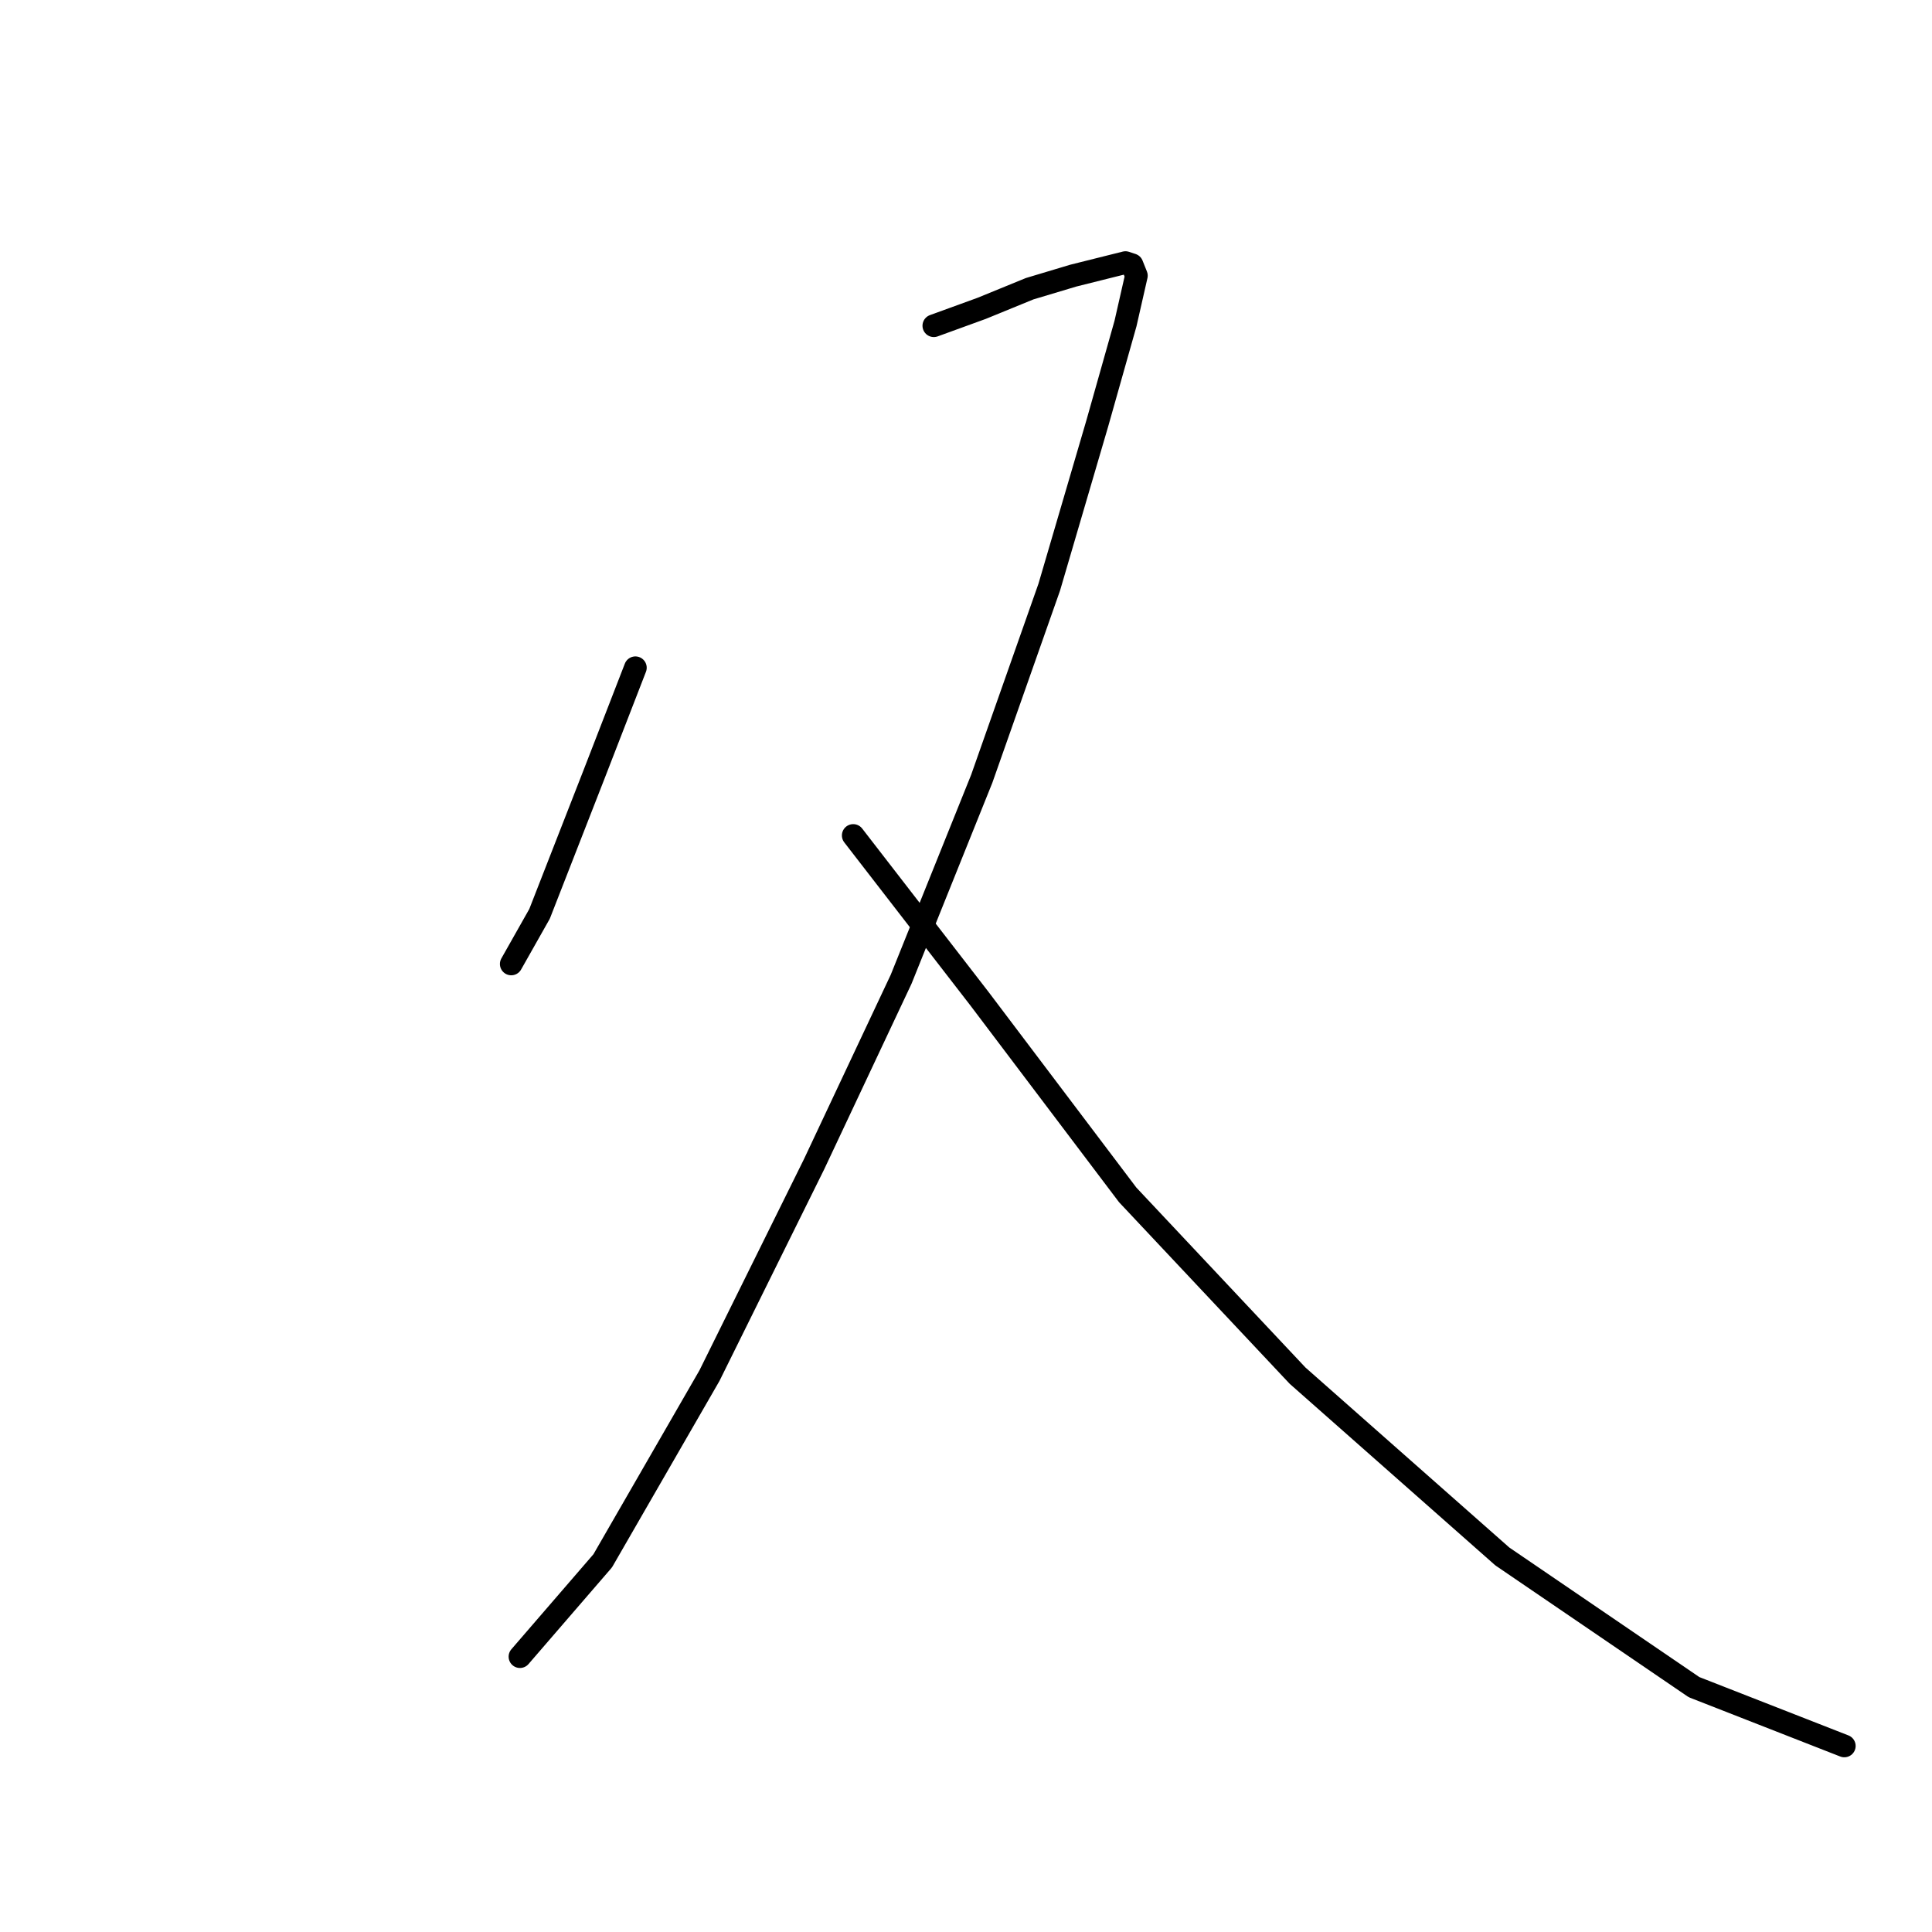 <?xml version="1.0" standalone="no"?>
    <svg width="256" height="256" xmlns="http://www.w3.org/2000/svg" version="1.1">
    <polyline stroke="black" stroke-width="3" stroke-linecap="round" fill="transparent" stroke-linejoin="round" points="84.193 88.478 78.709 102.621 71.493 121.093 67.741 127.731 67.741 127.731 " />
        <polyline stroke="black" stroke-width="3" stroke-linecap="round" fill="transparent" stroke-linejoin="round" points="123.735 43.163 130.085 40.854 136.435 38.256 142.207 36.525 146.825 35.37 149.134 34.793 150 35.081 150.578 36.525 149.134 42.874 145.382 56.151 139.032 77.799 130.085 103.198 119.406 129.752 107.86 154.285 94.006 182.282 79.863 206.816 68.895 219.516 68.895 219.516 " />
        <polyline stroke="black" stroke-width="3" stroke-linecap="round" fill="transparent" stroke-linejoin="round" points="113.056 110.702 129.796 132.35 149.423 158.326 171.936 182.282 199.067 206.239 224.467 223.556 244.382 231.349 244.382 231.349 " />
        </svg>